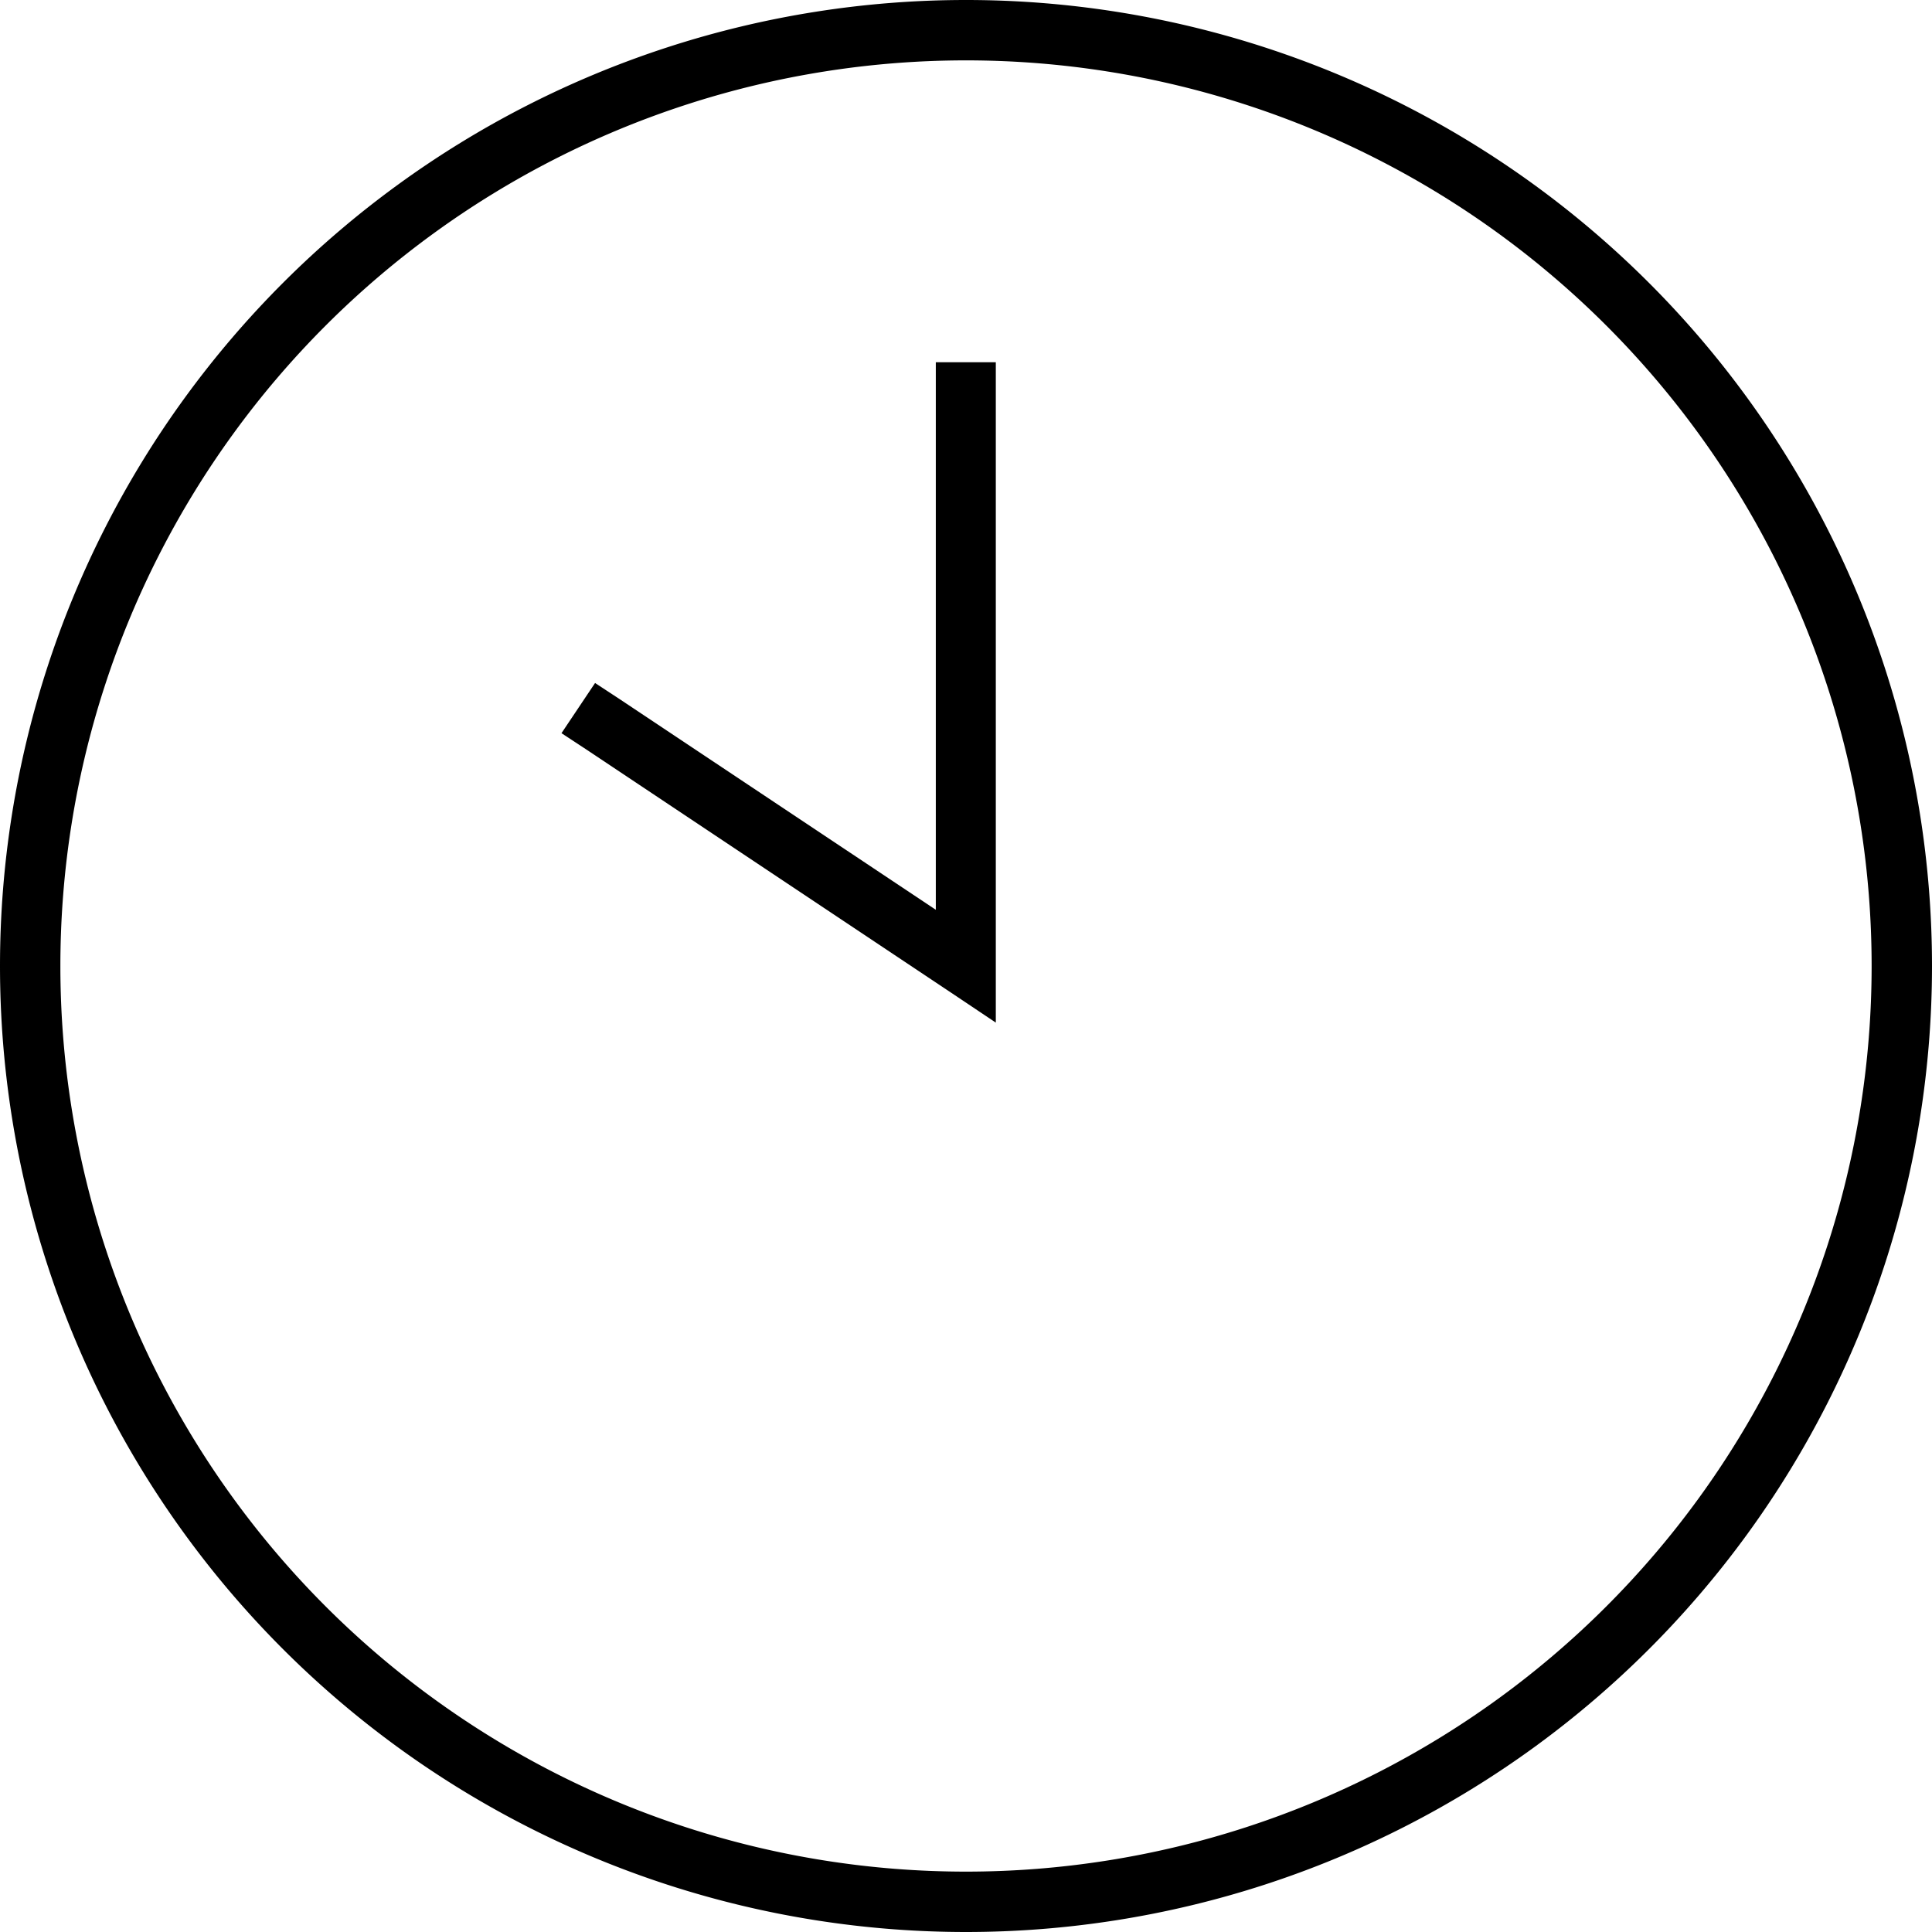 <svg xmlns="http://www.w3.org/2000/svg" viewBox="0 0 512 512"><path d="M496 256A240 240 0 1 1 16 256a240 240 0 1 1 480 0zM0 256a256 256 0 1 0 512 0A256 256 0 1 0 0 256zM248 104V241.1l-83.6-55.7-6.7-4.4-8.9 13.3 6.7 4.4 96 64 12.4 8.3V256 104 96H248v8z"/></svg>